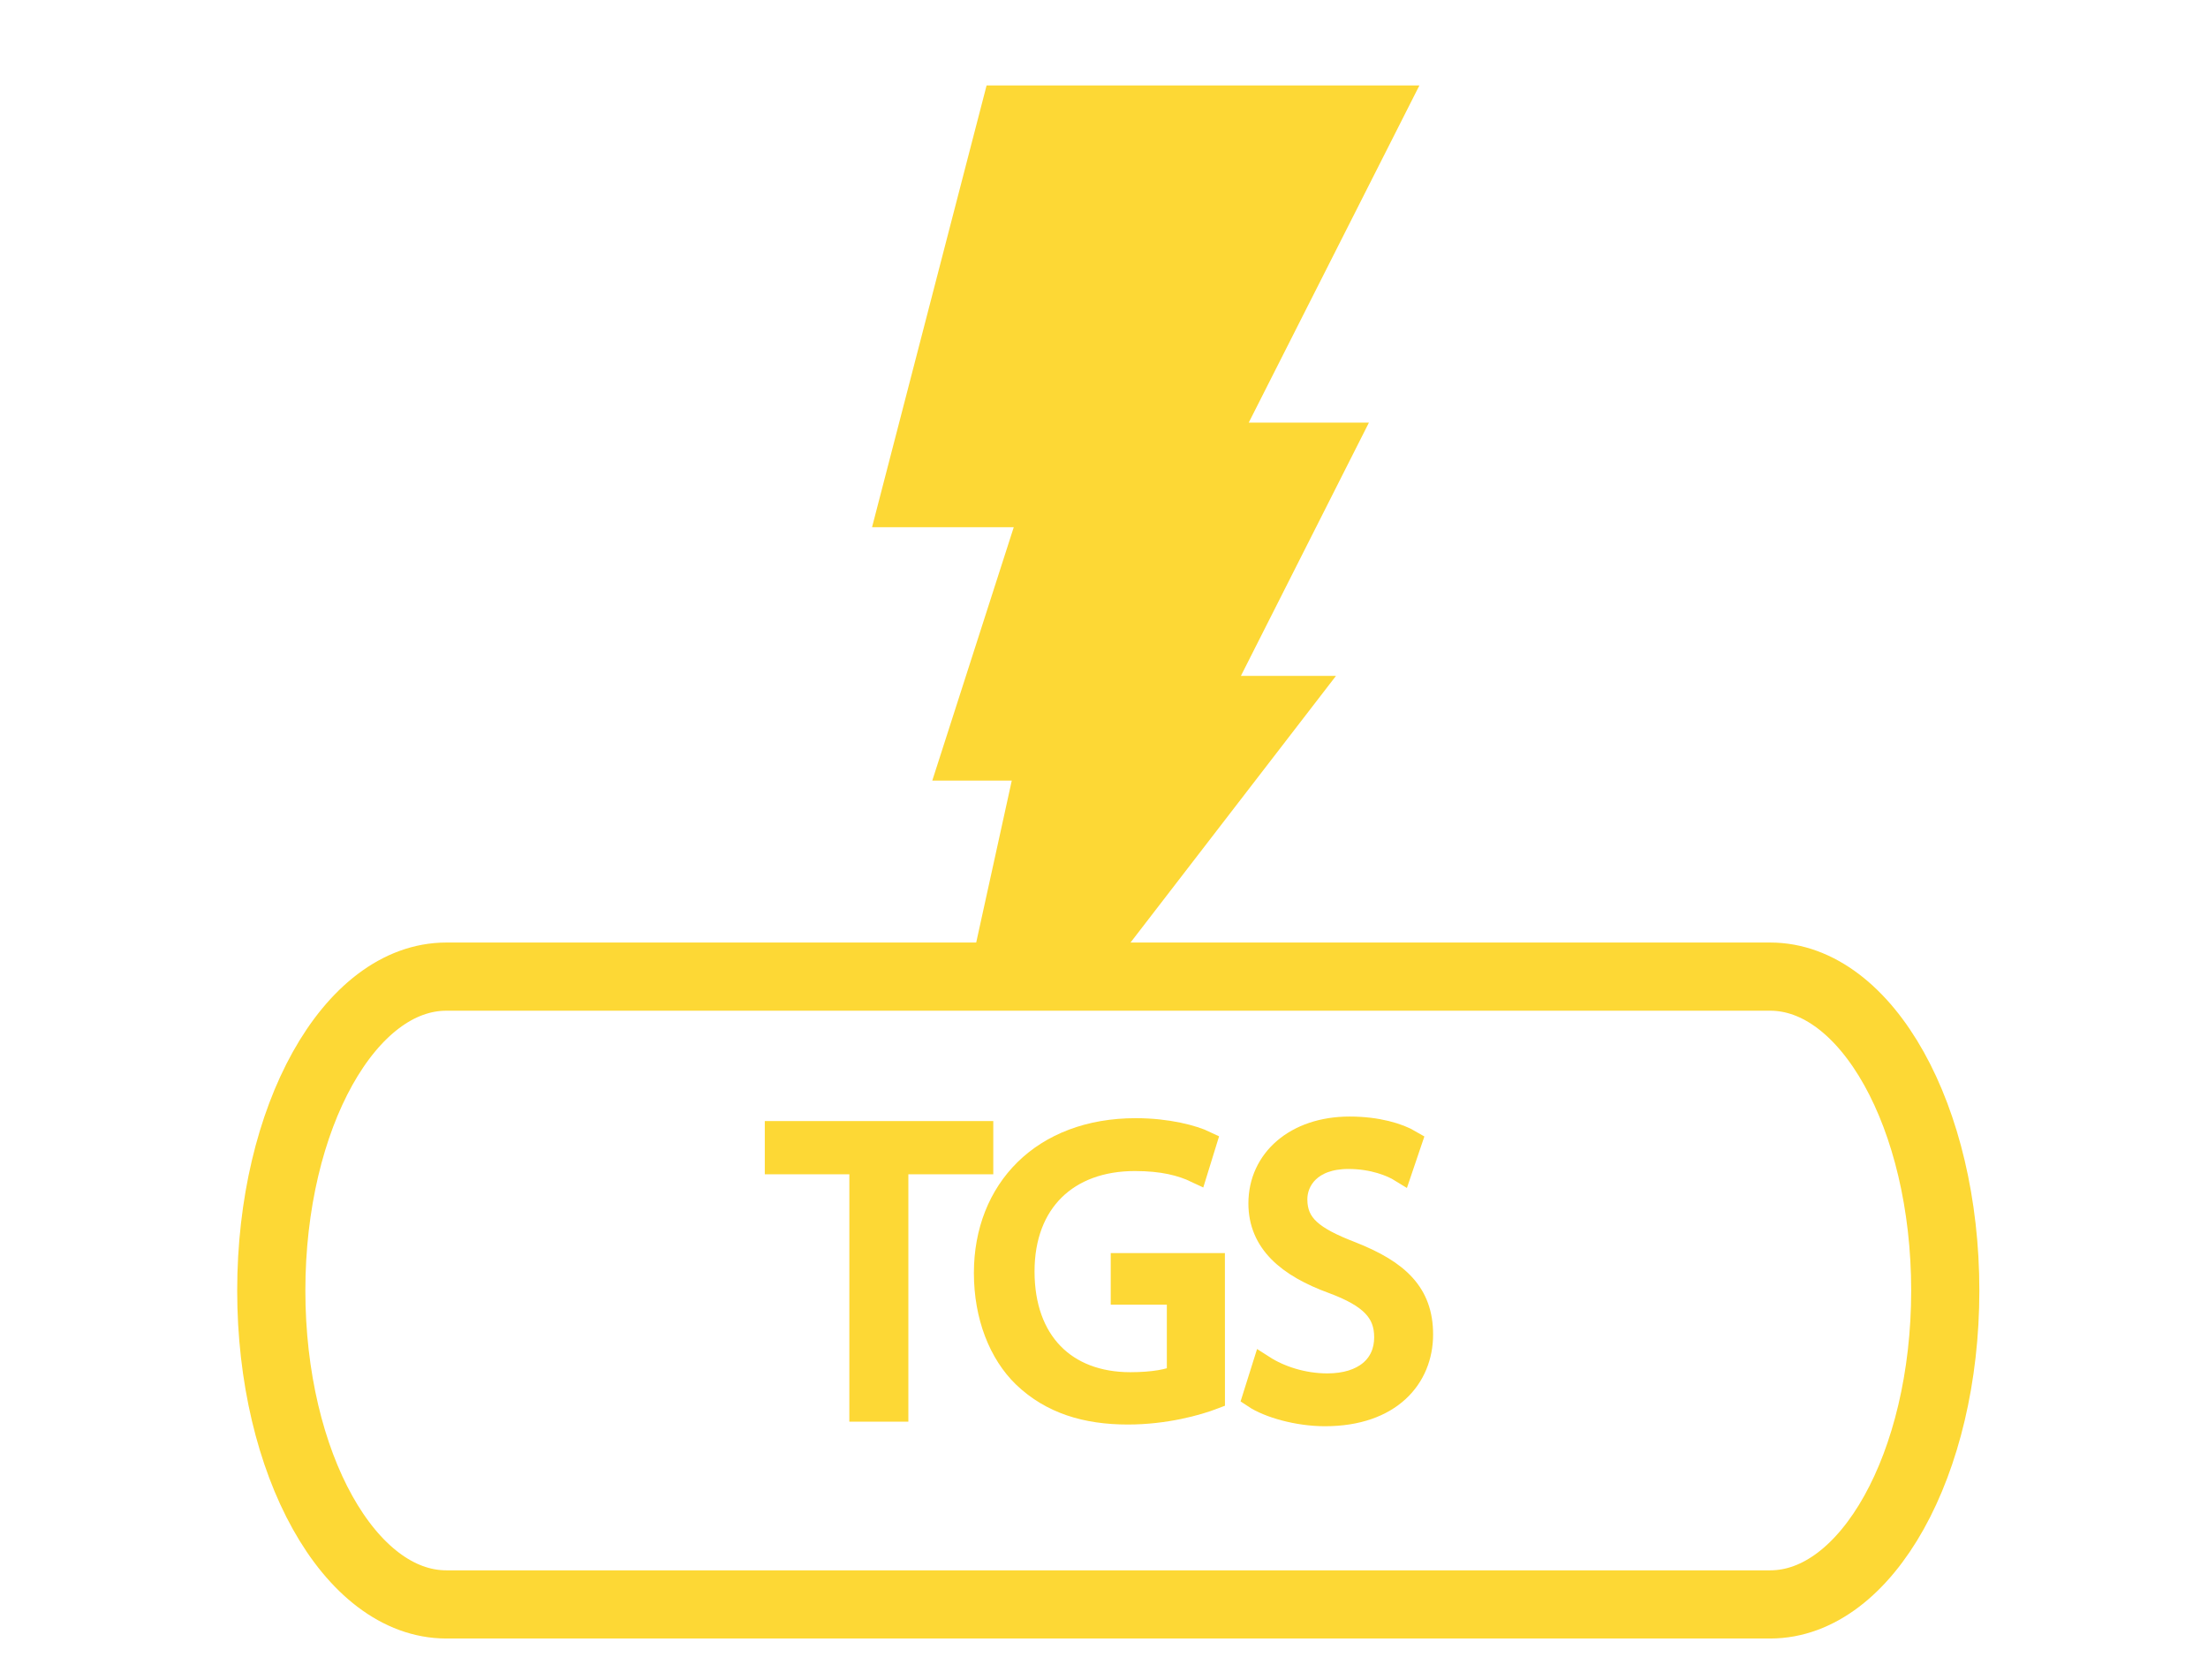 <?xml version="1.0" encoding="utf-8"?>
<!-- Generator: Adobe Illustrator 16.0.0, SVG Export Plug-In . SVG Version: 6.00 Build 0)  -->
<!DOCTYPE svg PUBLIC "-//W3C//DTD SVG 1.1//EN" "http://www.w3.org/Graphics/SVG/1.1/DTD/svg11.dtd">
<svg version="1.1" id="Calque_1" xmlns="http://www.w3.org/2000/svg" xmlns:xlink="http://www.w3.org/1999/xlink" x="0px" y="0px"
	 width="97.167px" height="73.924px" viewBox="0 0 97.167 73.924" enable-background="new 0 0 97.167 73.924" xml:space="preserve">
<path fill="none" stroke="#FDD835" stroke-width="3" d="M85.605,56.789c0,7.628-3.45,13.81-7.705,13.81H19.643
	c-4.255,0-7.705-6.182-7.705-13.81l0,0c0-7.634,3.45-13.815,7.705-13.815H77.9C82.155,42.974,85.605,49.155,85.605,56.789
	L85.605,56.789z"/>
<g>
	<path fill="#FDD835" stroke="#FDD835" d="M37.877,51.172h-3.721v-1.343h9.055v1.343h-3.737v10.886h-1.598L37.877,51.172
		L37.877,51.172z"/>
	<path fill="#FDD835" stroke="#FDD835" d="M53.406,61.513c-0.707,0.271-2.121,0.67-3.771,0.67c-1.852,0-3.375-0.471-4.573-1.615
		c-1.05-1.015-1.704-2.646-1.704-4.553c0-3.646,2.522-6.312,6.623-6.312c1.413,0,2.539,0.311,3.062,0.562l-0.398,1.288
		c-0.65-0.308-1.469-0.524-2.703-0.524c-2.973,0-4.915,1.85-4.915,4.916c0,3.102,1.849,4.935,4.716,4.935
		c1.034,0,1.742-0.146,2.106-0.326v-3.646H49.38v-1.27h4.024L53.406,61.513L53.406,61.513z"/>
	<path fill="#FDD835" stroke="#FDD835" d="M55.6,60.134c0.708,0.454,1.724,0.799,2.812,0.799c1.616,0,2.561-0.836,2.561-2.088
		c0-1.123-0.653-1.796-2.307-2.412c-1.994-0.726-3.228-1.779-3.228-3.481c0-1.906,1.578-3.321,3.955-3.321
		c1.229,0,2.159,0.289,2.685,0.6l-0.436,1.287c-0.38-0.235-1.198-0.58-2.303-0.58c-1.674,0-2.307,0.998-2.307,1.832
		c0,1.143,0.742,1.707,2.432,2.358c2.068,0.815,3.102,1.796,3.102,3.591c0,1.889-1.378,3.539-4.262,3.539
		c-1.18,0-2.467-0.361-3.121-0.799L55.6,60.134z"/>
</g>
<polygon fill="#FDD835" points="41.027,34.348 44.525,34.348 42.947,41.531 49.707,41.531 58.792,29.741 54.608,29.741 
	60.242,18.596 54.953,18.596 62.464,3.759 43.417,3.759 38.376,23.199 44.612,23.199 "/>
</svg>
